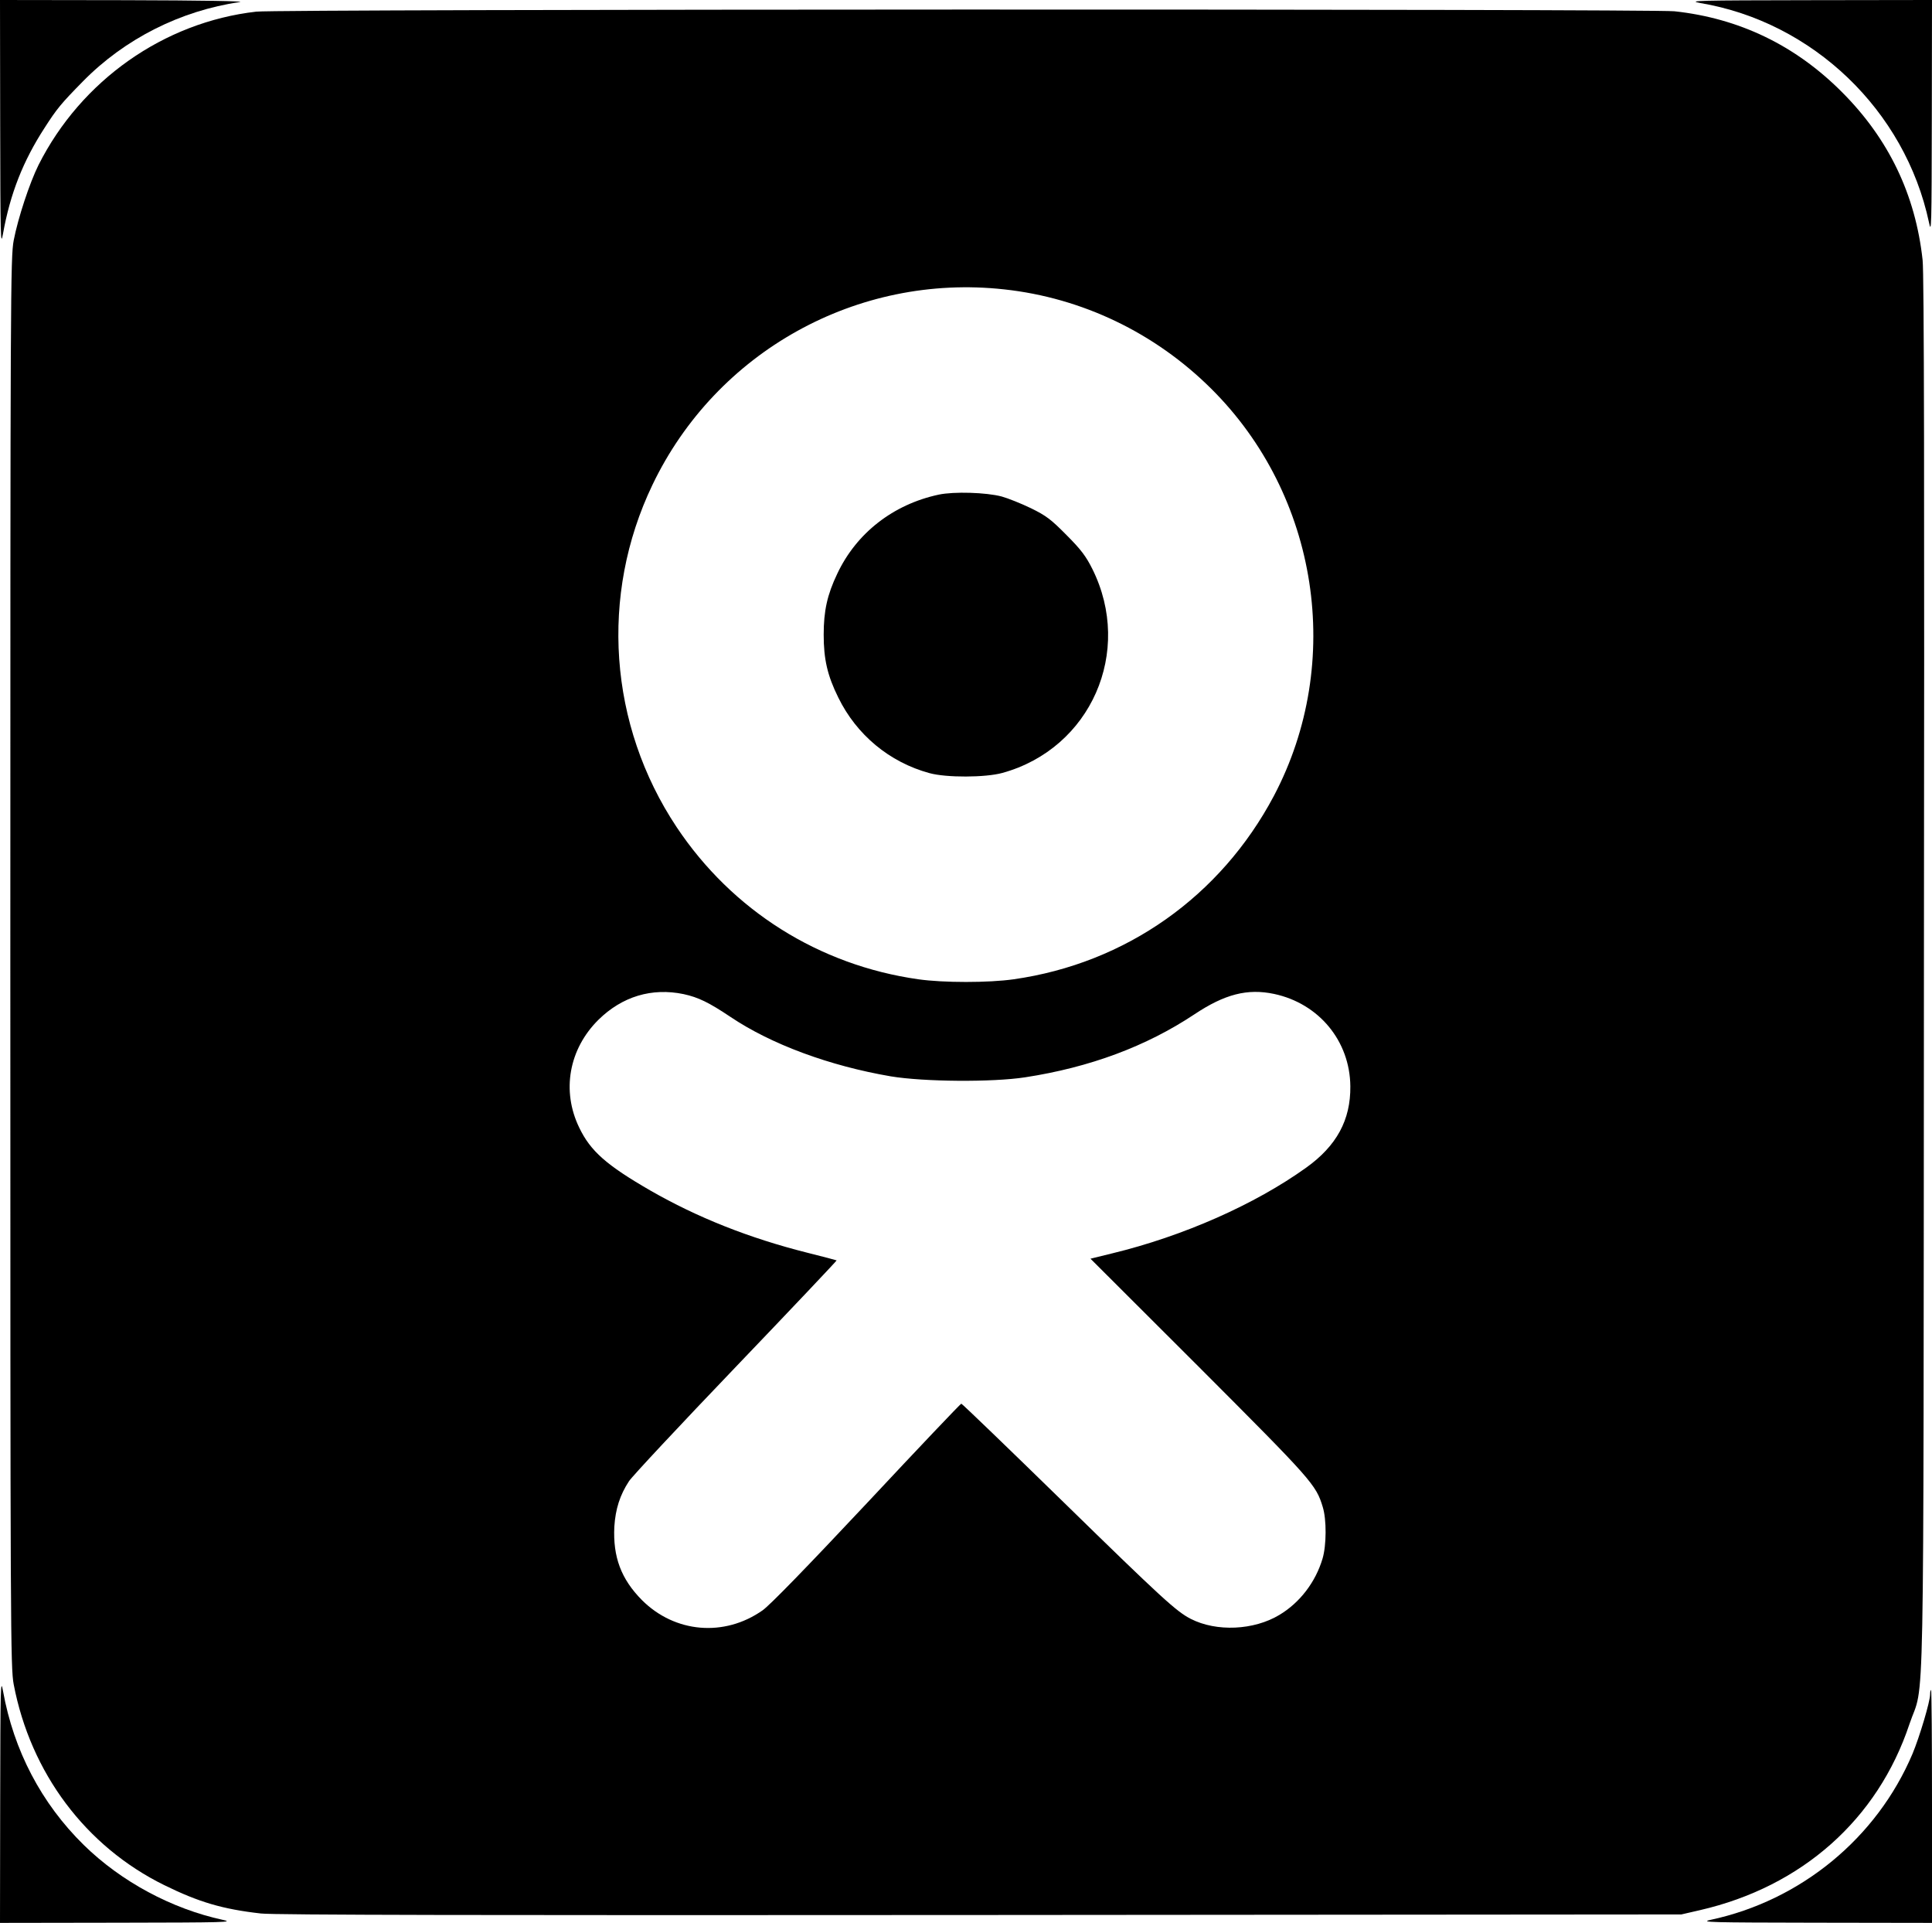<?xml version="1.0" standalone="no"?>
<!DOCTYPE svg PUBLIC "-//W3C//DTD SVG 20010904//EN"
 "http://www.w3.org/TR/2001/REC-SVG-20010904/DTD/svg10.dtd">
<svg version="1.0" xmlns="http://www.w3.org/2000/svg"
 width="1029pt" height="1024pt" viewBox="0 0 1029 1024"
 preserveAspectRatio="xMidYMid meet">

<g transform="translate(0,1024) scale(0.1,-0.1)"
fill="#000000" stroke="none">
<path d="M1 9578 c1 -608 2 -656 15 -583 38 213 107 388 222 565 65 101 86
127 204 247 222 226 519 376 835 422 35 5 -203 9 -609 10 l-668 1 1 -662z"/>
<path d="M9055 10224 c601 -101 1092 -572 1219 -1169 13 -65 14 -23 15 558 l1
627 -657 -1 c-588 -1 -649 -2 -578 -15z"/>
<path d="M1365 10178 c-492 -56 -933 -366 -1160 -817 -48 -97 -109 -282 -132
-401 -17 -91 -18 -271 -18 -3845 0 -3574 1 -3754 18 -3845 90 -471 383 -863
802 -1069 183 -90 310 -128 515 -151 67 -8 1200 -10 3830 -8 l3735 3 100 23
c542 125 946 483 1115 991 82 243 74 -162 77 3991 3 2611 1 3735 -7 3805 -38
349 -181 646 -430 895 -248 249 -548 393 -892 430 -124 13 -7436 12 -7553 -2z
m3983 -1479 c415 -45 803 -231 1103 -529 572 -568 709 -1457 334 -2168 -284
-536 -789 -892 -1386 -977 -133 -19 -375 -19 -508 0 -529 75 -991 366 -1287
810 -362 544 -411 1235 -129 1823 340 710 1091 1127 1873 1041z m-1707 -3753
c78 -17 134 -44 249 -121 217 -146 527 -261 855 -317 175 -29 540 -32 715 -5
345 53 645 165 901 335 162 108 283 139 425 109 239 -51 404 -251 406 -492 2
-179 -73 -317 -235 -433 -273 -196 -655 -365 -1035 -457 l-114 -28 579 -578
c602 -603 622 -625 658 -744 21 -67 20 -205 -1 -275 -37 -125 -121 -235 -230
-300 -136 -82 -335 -91 -472 -21 -76 39 -151 107 -677 621 -296 289 -541 525
-545 525 -4 0 -230 -238 -503 -530 -319 -340 -518 -545 -556 -571 -204 -143
-467 -120 -642 55 -111 112 -155 230 -147 391 6 94 30 169 78 242 16 25 272
299 569 609 297 310 538 565 537 567 -2 1 -72 20 -157 41 -310 78 -586 188
-835 331 -234 135 -319 210 -379 335 -95 196 -55 418 102 574 127 125 285 172
454 137z"/>
<path d="M5000 7606 c-243 -52 -439 -205 -541 -422 -53 -111 -72 -197 -72
-324 0 -131 20 -218 78 -335 97 -198 272 -344 485 -402 90 -25 299 -24 389 1
471 130 698 646 479 1086 -34 68 -61 104 -138 181 -82 83 -108 103 -190 143
-52 25 -122 53 -155 62 -83 22 -254 27 -335 10z"/>
<path d="M1 658 l-1 -658 628 1 c573 1 621 2 559 15 -272 59 -541 203 -741
399 -226 222 -373 503 -430 820 -13 73 -14 24 -15 -577z"/>
<path d="M10280 1217 c0 -38 -56 -226 -94 -317 -190 -448 -594 -781 -1076
-884 -58 -13 -1 -14 558 -15 l622 -1 0 620 c0 341 -2 620 -5 620 -3 0 -5 -10
-5 -23z"/>
</g>
</svg>
